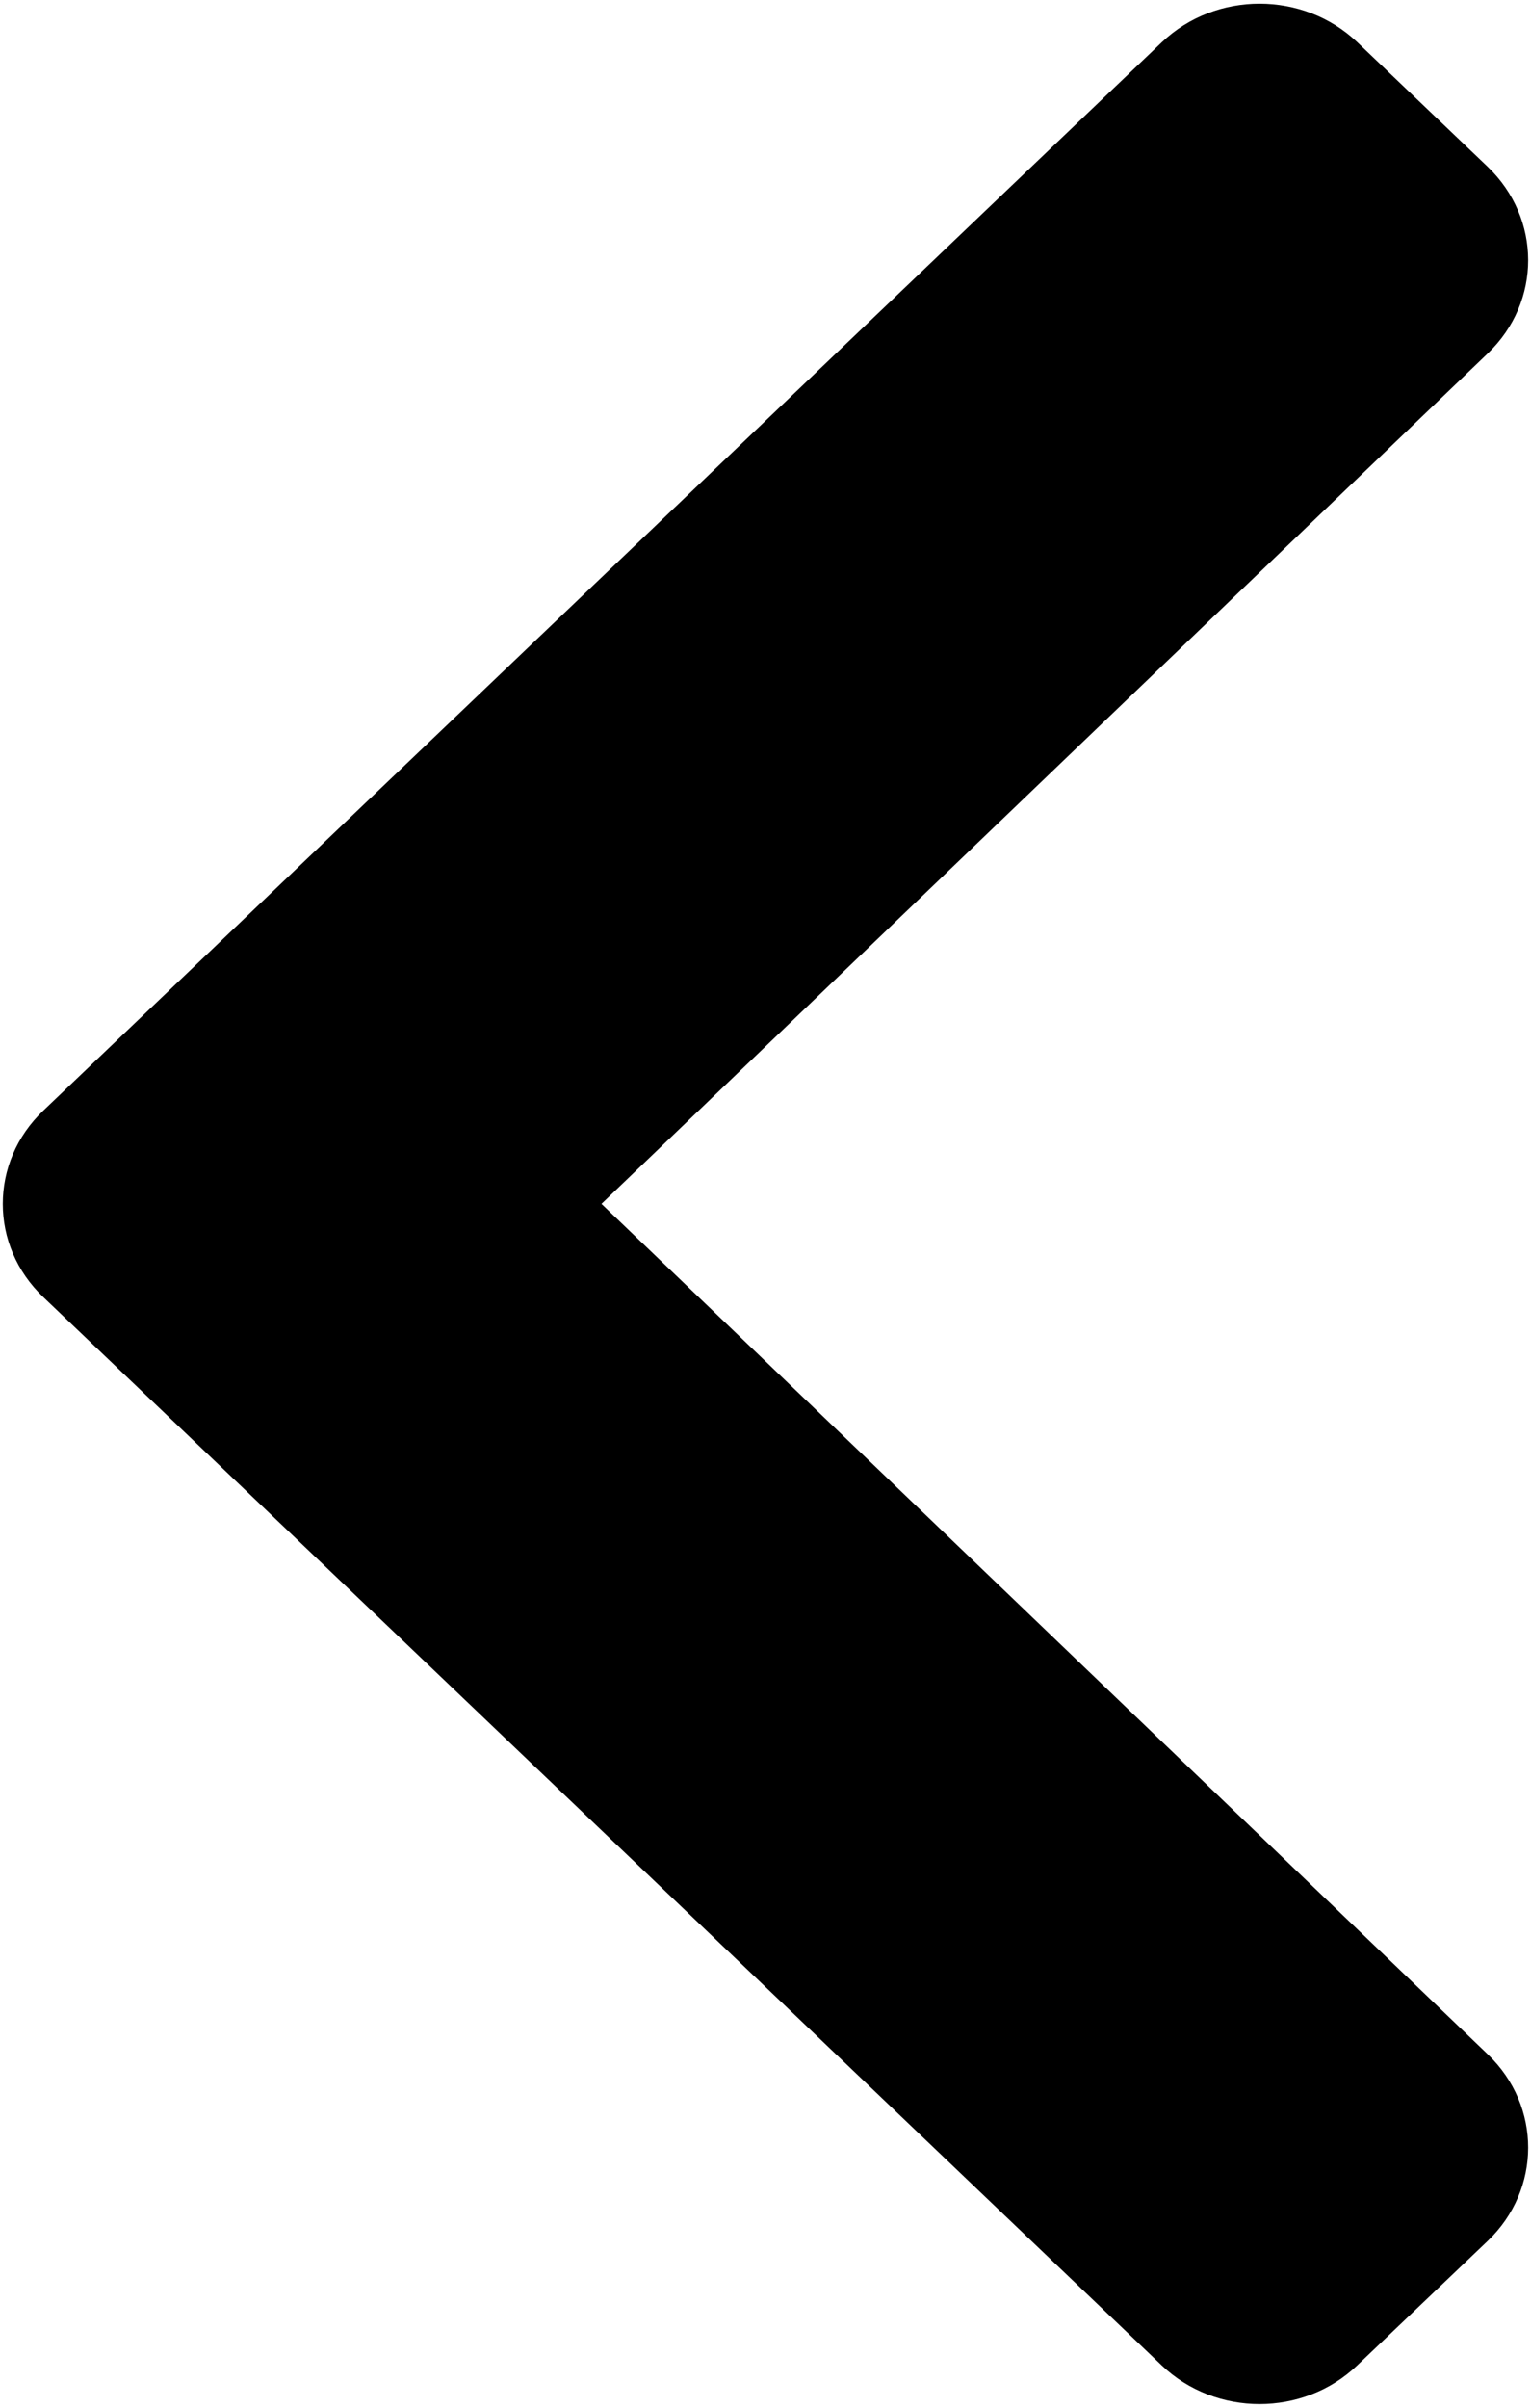 <svg xmlns="http://www.w3.org/2000/svg" width="7" height="11" viewBox="0 0 7 11">
  <path fill="#000000" d="M0.198,5.074 L5.312,0.193 C5.559,-0.042 5.959,-0.042 6.206,0.193 L6.802,0.762 C7.048,0.998 7.049,1.378 6.803,1.614 L2.75,5.5 L6.803,9.386 C7.049,9.622 7.048,10.003 6.802,10.238 L6.205,10.807 C5.959,11.042 5.559,11.042 5.312,10.807 L0.198,5.926 C-0.049,5.691 -0.049,5.309 0.198,5.074 Z"/>
</svg>
